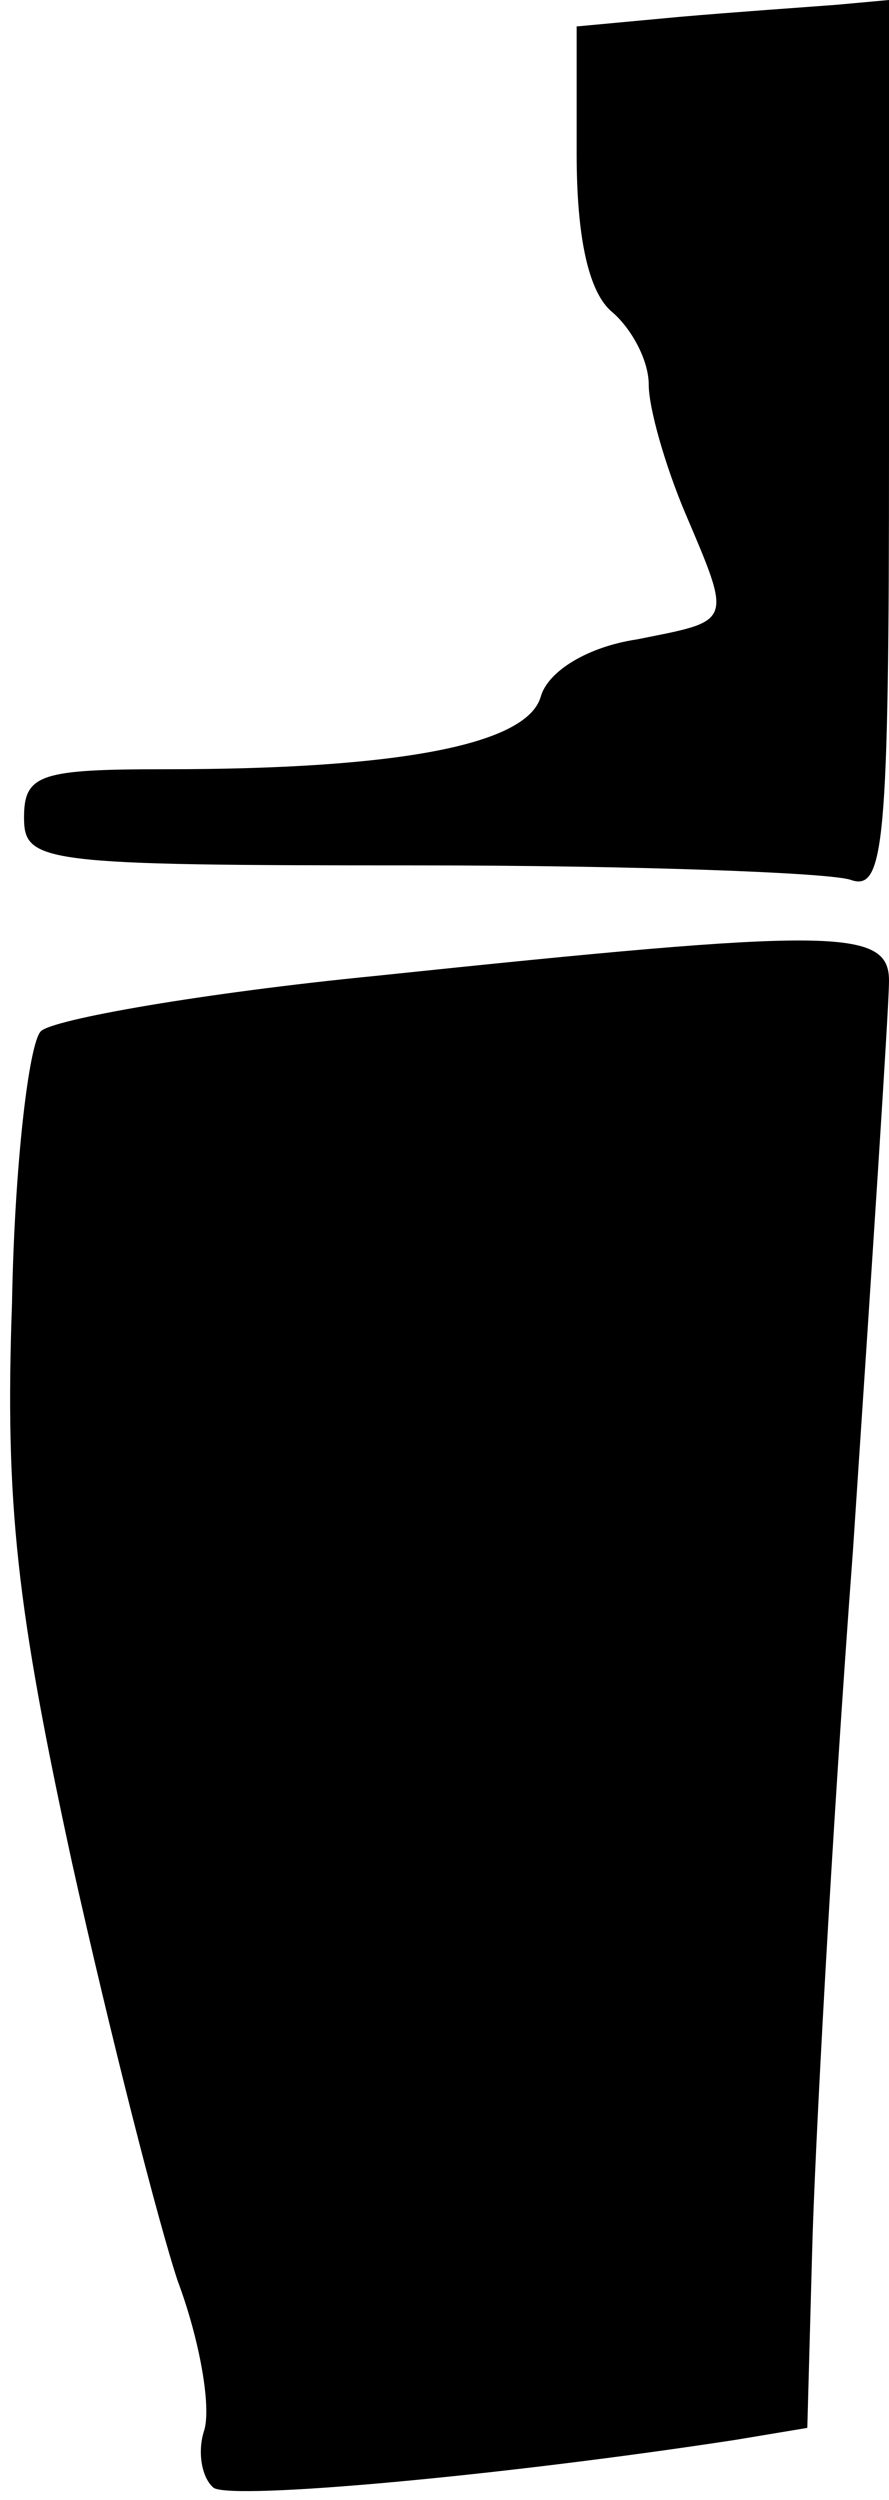 <?xml version="1.0" standalone="no"?>
<!DOCTYPE svg PUBLIC "-//W3C//DTD SVG 20010904//EN"
 "http://www.w3.org/TR/2001/REC-SVG-20010904/DTD/svg10.dtd">
<svg version="1.0" xmlns="http://www.w3.org/2000/svg"
 width="37pt" height="104pt" viewBox="0 0 37 104"
 preserveAspectRatio="xMidYMid meet">
<g transform="translate(0,104) scale(0.1,-0.1)"
fill="#000000" stroke="none">
<path fill="#000000" stroke="none" d="M283 1033 l-43 -4 0 -53 c0 -35 5 -58
15 -66 8 -7 15 -20 15 -30 0 -10 7 -34 15 -53 20 -47 20 -45 -20 -53 -20 -3
-37 -13 -40 -24 -6 -20 -60 -30 -156 -30 -52 0 -59 -2 -59 -20 0 -19 7 -20
164 -20 90 0 171 -3 180 -6 14 -5 16 14 16 180 l0 186 -22 -2 c-13 -1 -42 -3
-65 -5z"/>
<path fill="#000000" stroke="none" d="M156 634 c-71 -7 -134 -18 -139 -23 -5
-5 -11 -56 -12 -113 -3 -84 2 -127 25 -233 16 -72 36 -150 44 -174 9 -24 14
-52 11 -62 -3 -9 -1 -20 4 -24 9 -5 119 5 217 20 l30 5 2 73 c1 40 8 172 17
292 8 120 15 226 15 237 0 22 -23 22 -214 2z"/>
</g>
</svg>
